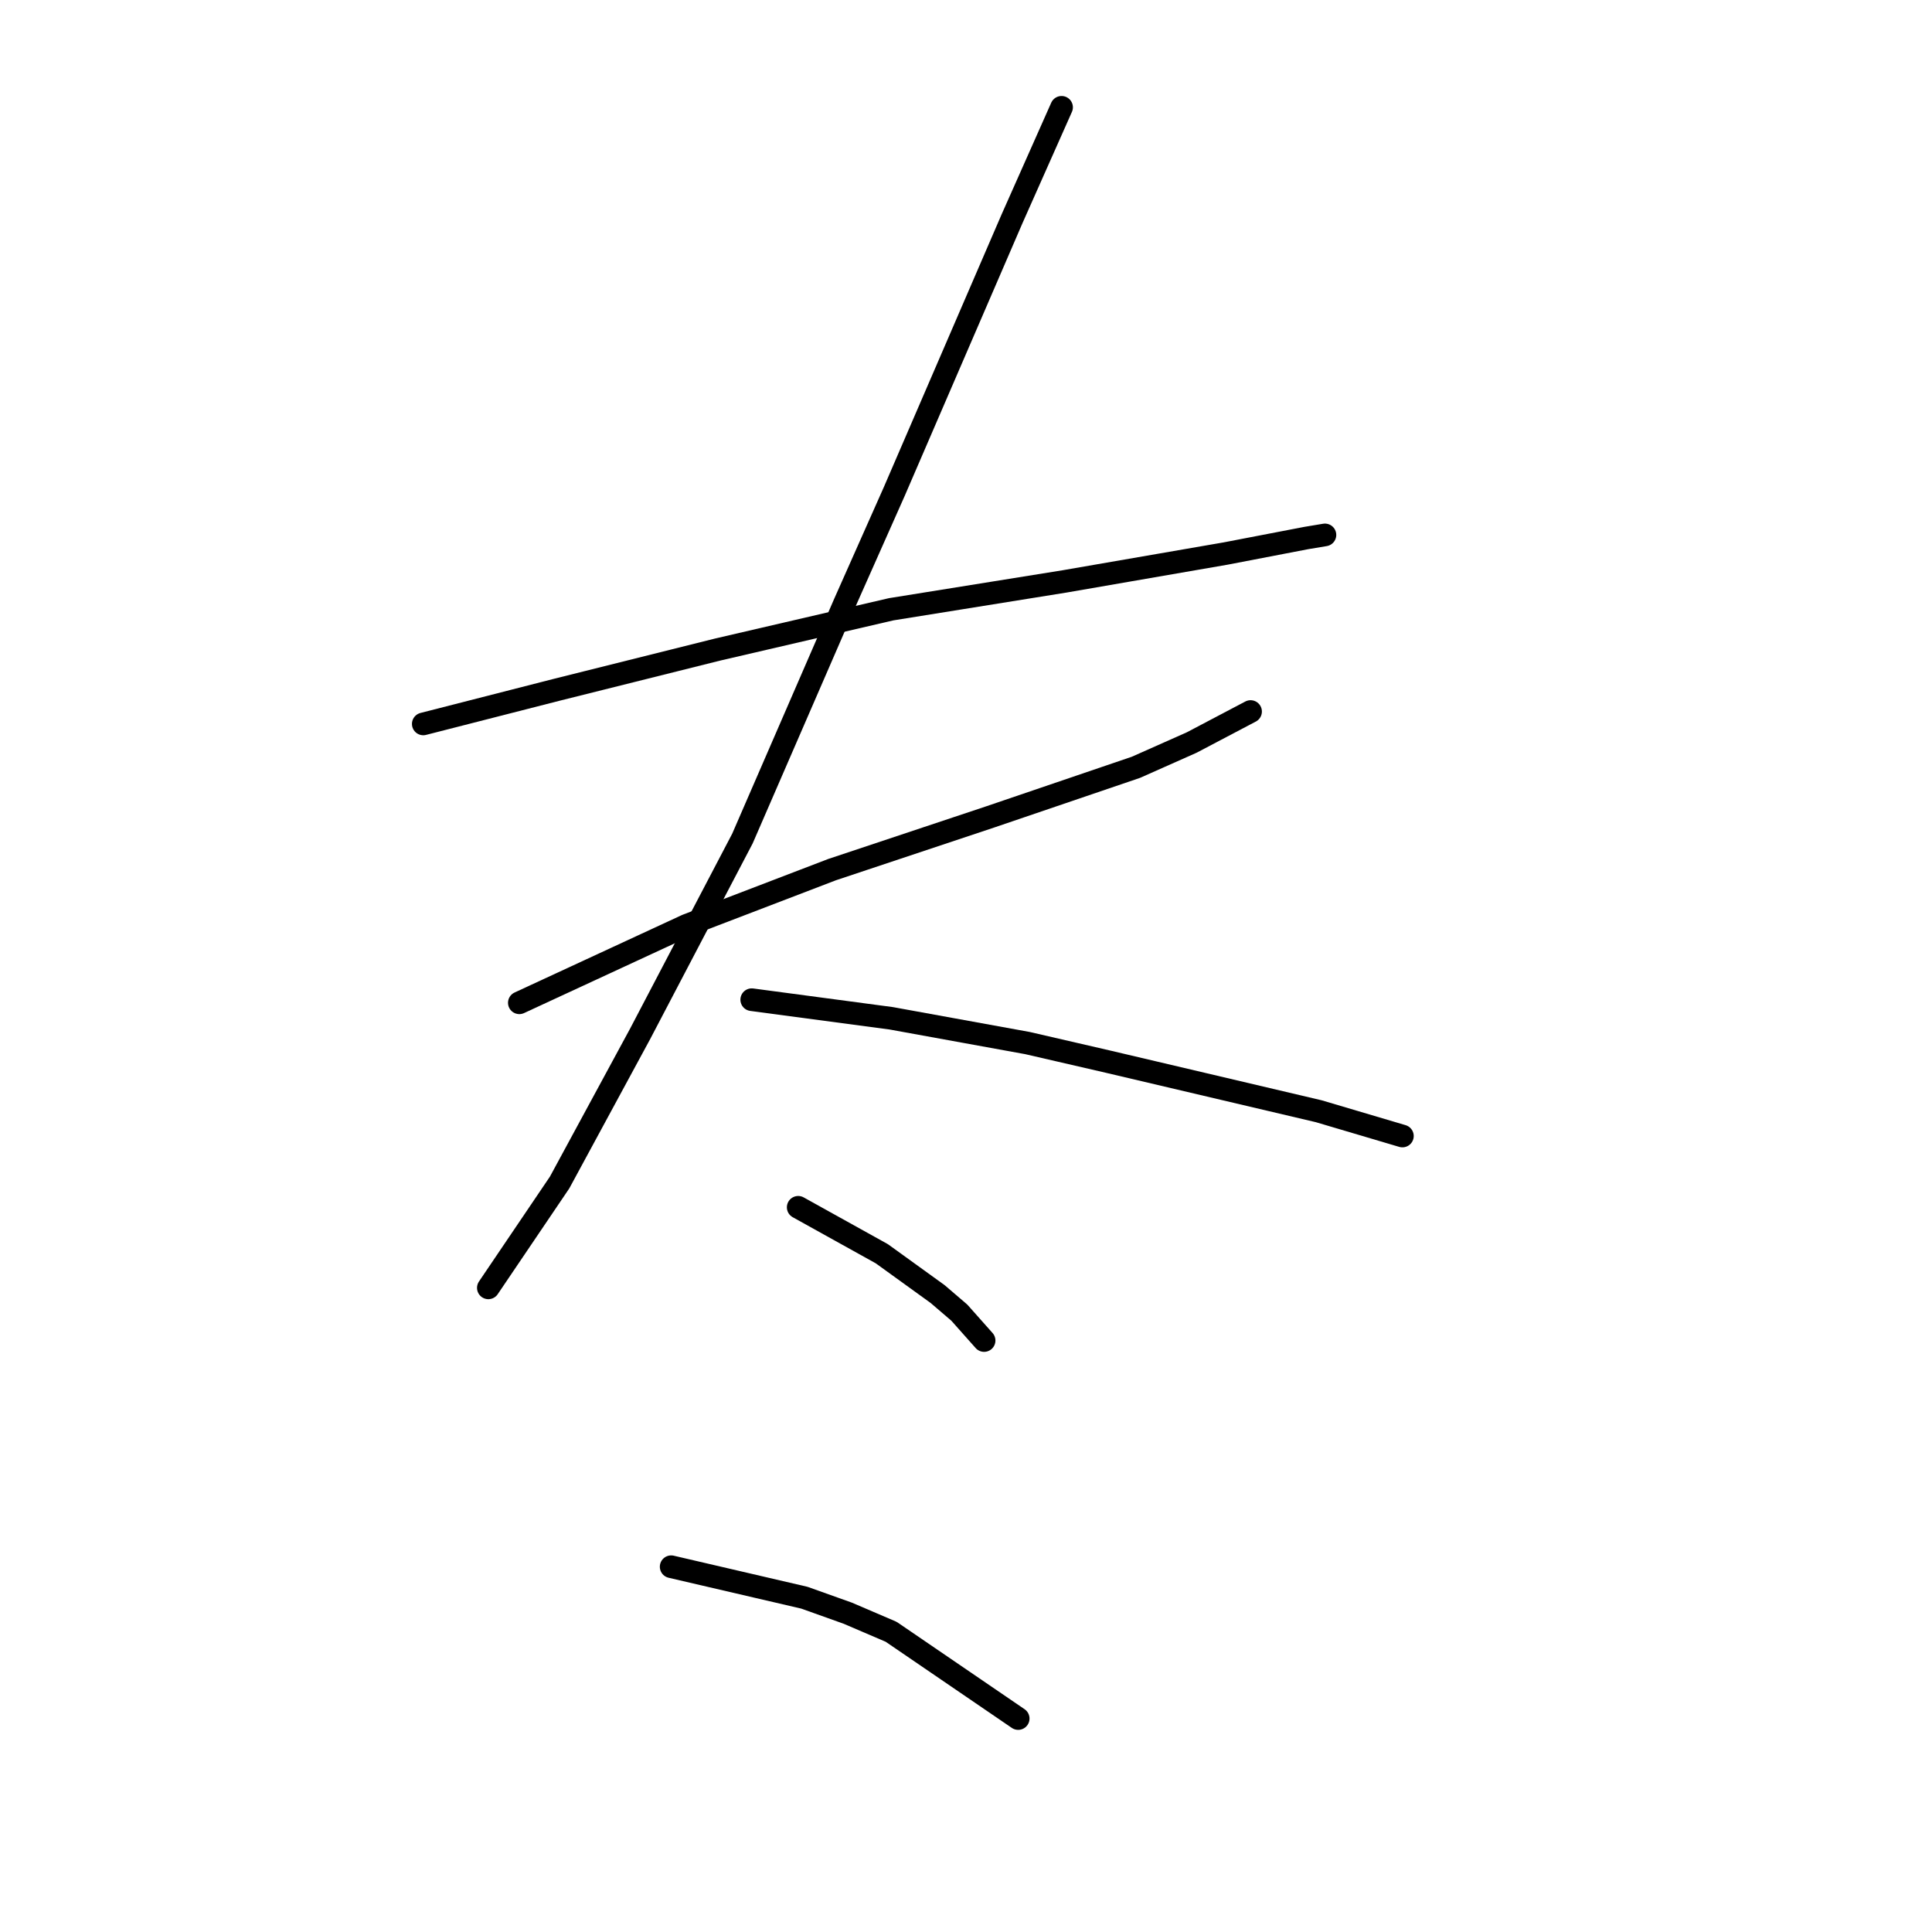<?xml version="1.0" standalone="no"?>
    <svg width="256" height="256" xmlns="http://www.w3.org/2000/svg" version="1.1">
    <polyline stroke="black" stroke-width="3" stroke-linecap="round" fill="transparent" stroke-linejoin="round" points="56.086 95.924 73.741 91.407 83.594 88.944 95.09 86.07 118.082 80.732 141.074 77.037 162.424 73.342 173.099 71.289 175.562 70.879 175.562 70.879 " />
        <polyline stroke="black" stroke-width="3" stroke-linecap="round" fill="transparent" stroke-linejoin="round" points="68.814 132.875 90.985 122.611 110.281 115.22 131.221 108.241 150.517 101.672 157.908 98.387 165.708 94.281 165.708 94.281 " />
        <polyline stroke="black" stroke-width="3" stroke-linecap="round" fill="transparent" stroke-linejoin="round" points="140.664 14.22 134.095 29 118.493 65.131 111.924 79.911 98.375 111.115 84.826 136.981 74.151 156.688 64.708 170.647 64.708 170.647 " />
        <polyline stroke="black" stroke-width="3" stroke-linecap="round" fill="transparent" stroke-linejoin="round" points="99.607 132.464 118.082 134.928 136.147 138.212 146.822 140.676 174.741 147.245 185.826 150.529 185.826 150.529 " />
        <polyline stroke="black" stroke-width="3" stroke-linecap="round" fill="transparent" stroke-linejoin="round" points="105.765 159.973 116.851 166.131 124.241 171.469 127.115 173.932 130.399 177.627 130.399 177.627 " />
        <polyline stroke="black" stroke-width="3" stroke-linecap="round" fill="transparent" stroke-linejoin="round" points="88.932 207.599 106.586 211.705 112.334 213.757 118.082 216.221 134.916 227.717 134.916 227.717 " />
        </svg>